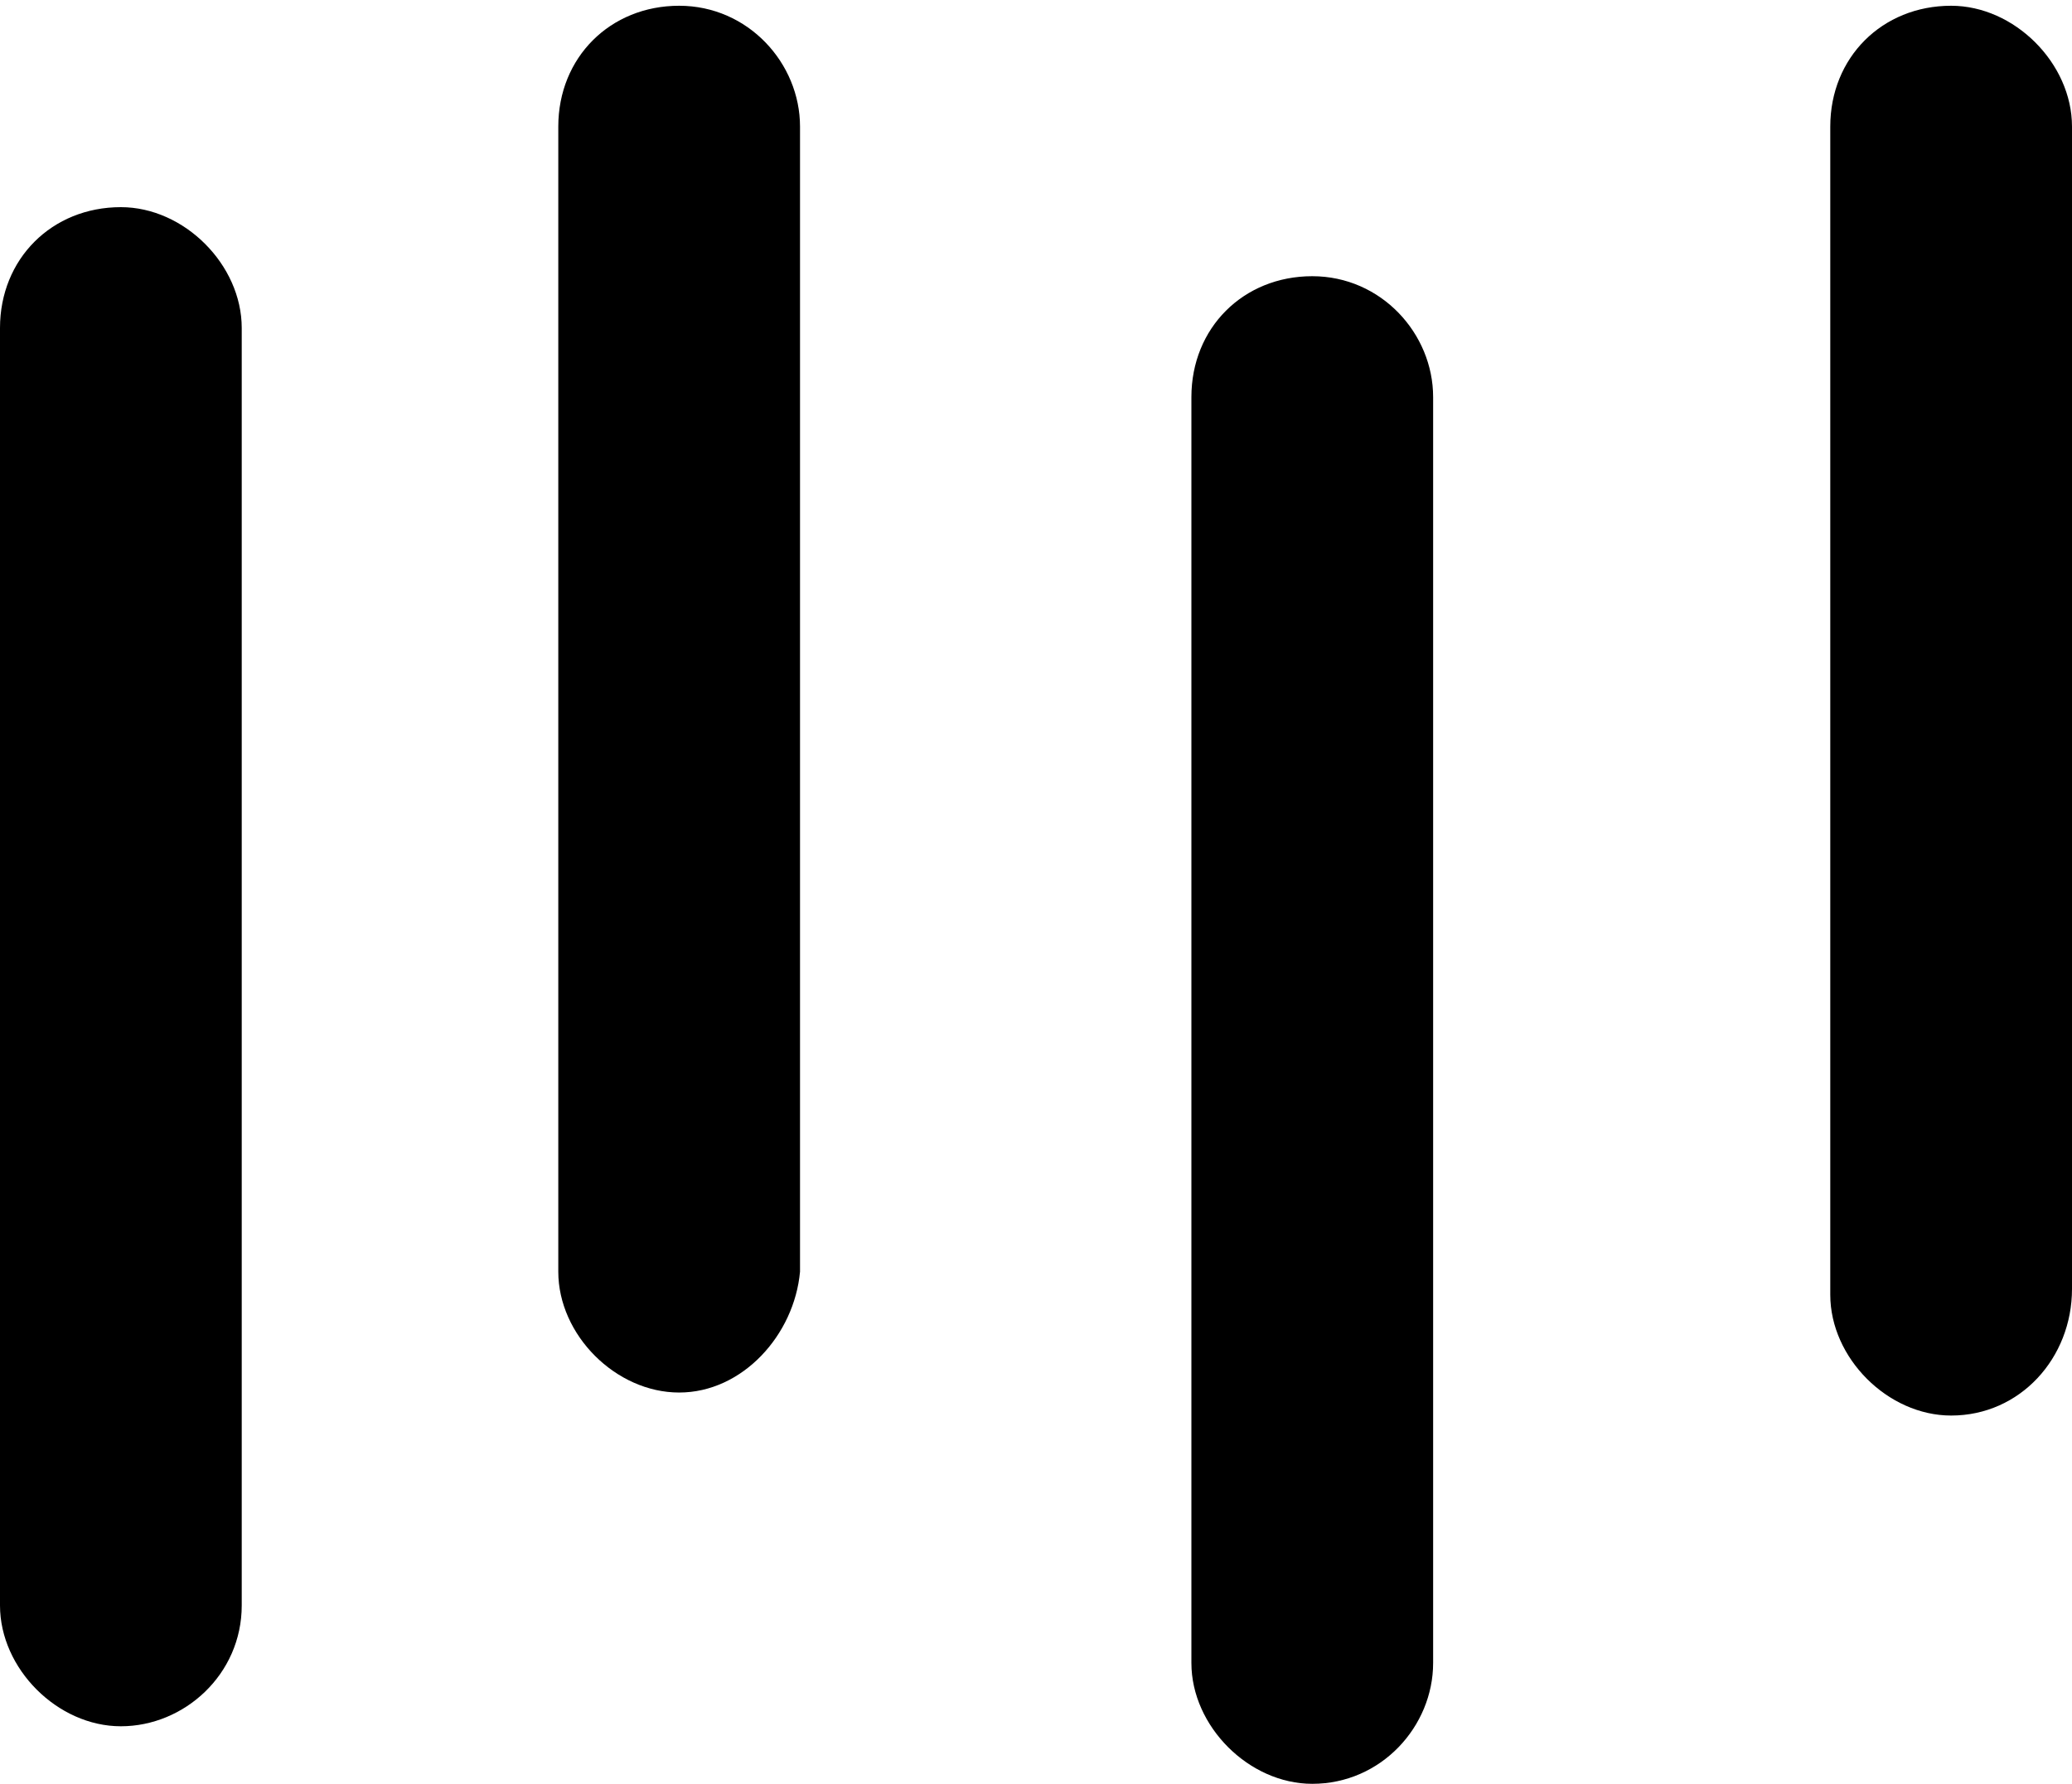 <?xml version="1.0" encoding="utf-8"?>
<!-- Generator: Adobe Illustrator 18.0.0, SVG Export Plug-In . SVG Version: 6.00 Build 0)  -->
<!DOCTYPE svg PUBLIC "-//W3C//DTD SVG 1.1//EN" "http://www.w3.org/Graphics/SVG/1.1/DTD/svg11.dtd">
<svg version="1.1" id="Layer_1" xmlns="http://www.w3.org/2000/svg" xmlns:xlink="http://www.w3.org/1999/xlink" x="0px" y="0px"
	 viewBox="-18 -15.5 36 31" enable-background="new -18 -15.5 36 31" xml:space="preserve">
<g>
	<g>
		<path d="M-15.9,14.5c-1.1,0-2.1-1-2.1-2.1V-9.8c0-1.2,0.9-2.1,2.1-2.1c1.1,0,2.1,1,2.1,2.1v22.2C-13.8,13.6-14.8,14.5-15.9,14.5z"
			/>
	</g>
	<g>
		<path d="M-6.2,8.7c-1.1,0-2.1-1-2.1-2.1v-19.9c0-1.2,0.9-2.1,2.1-2.1s2.1,1,2.1,2.1V6.6C-4.2,7.7-5.1,8.7-6.2,8.7z"/>
	</g>
	<g>
		<path d="M4.8,15.5c-1.1,0-2.1-1-2.1-2.1v-22c0-1.2,0.9-2.1,2.1-2.1s2.1,1,2.1,2.1v22C6.9,14.5,6,15.5,4.8,15.5z"/>
	</g>
	<g>
		<path d="M15.9,9.1c-1.1,0-2.1-1-2.1-2.1v-20.3c0-1.2,0.9-2.1,2.1-2.1c1.1,0,2.1,1,2.1,2.1V6.9C18,8.1,17.1,9.1,15.9,9.1z"/>
	</g>
</g>
</svg>
